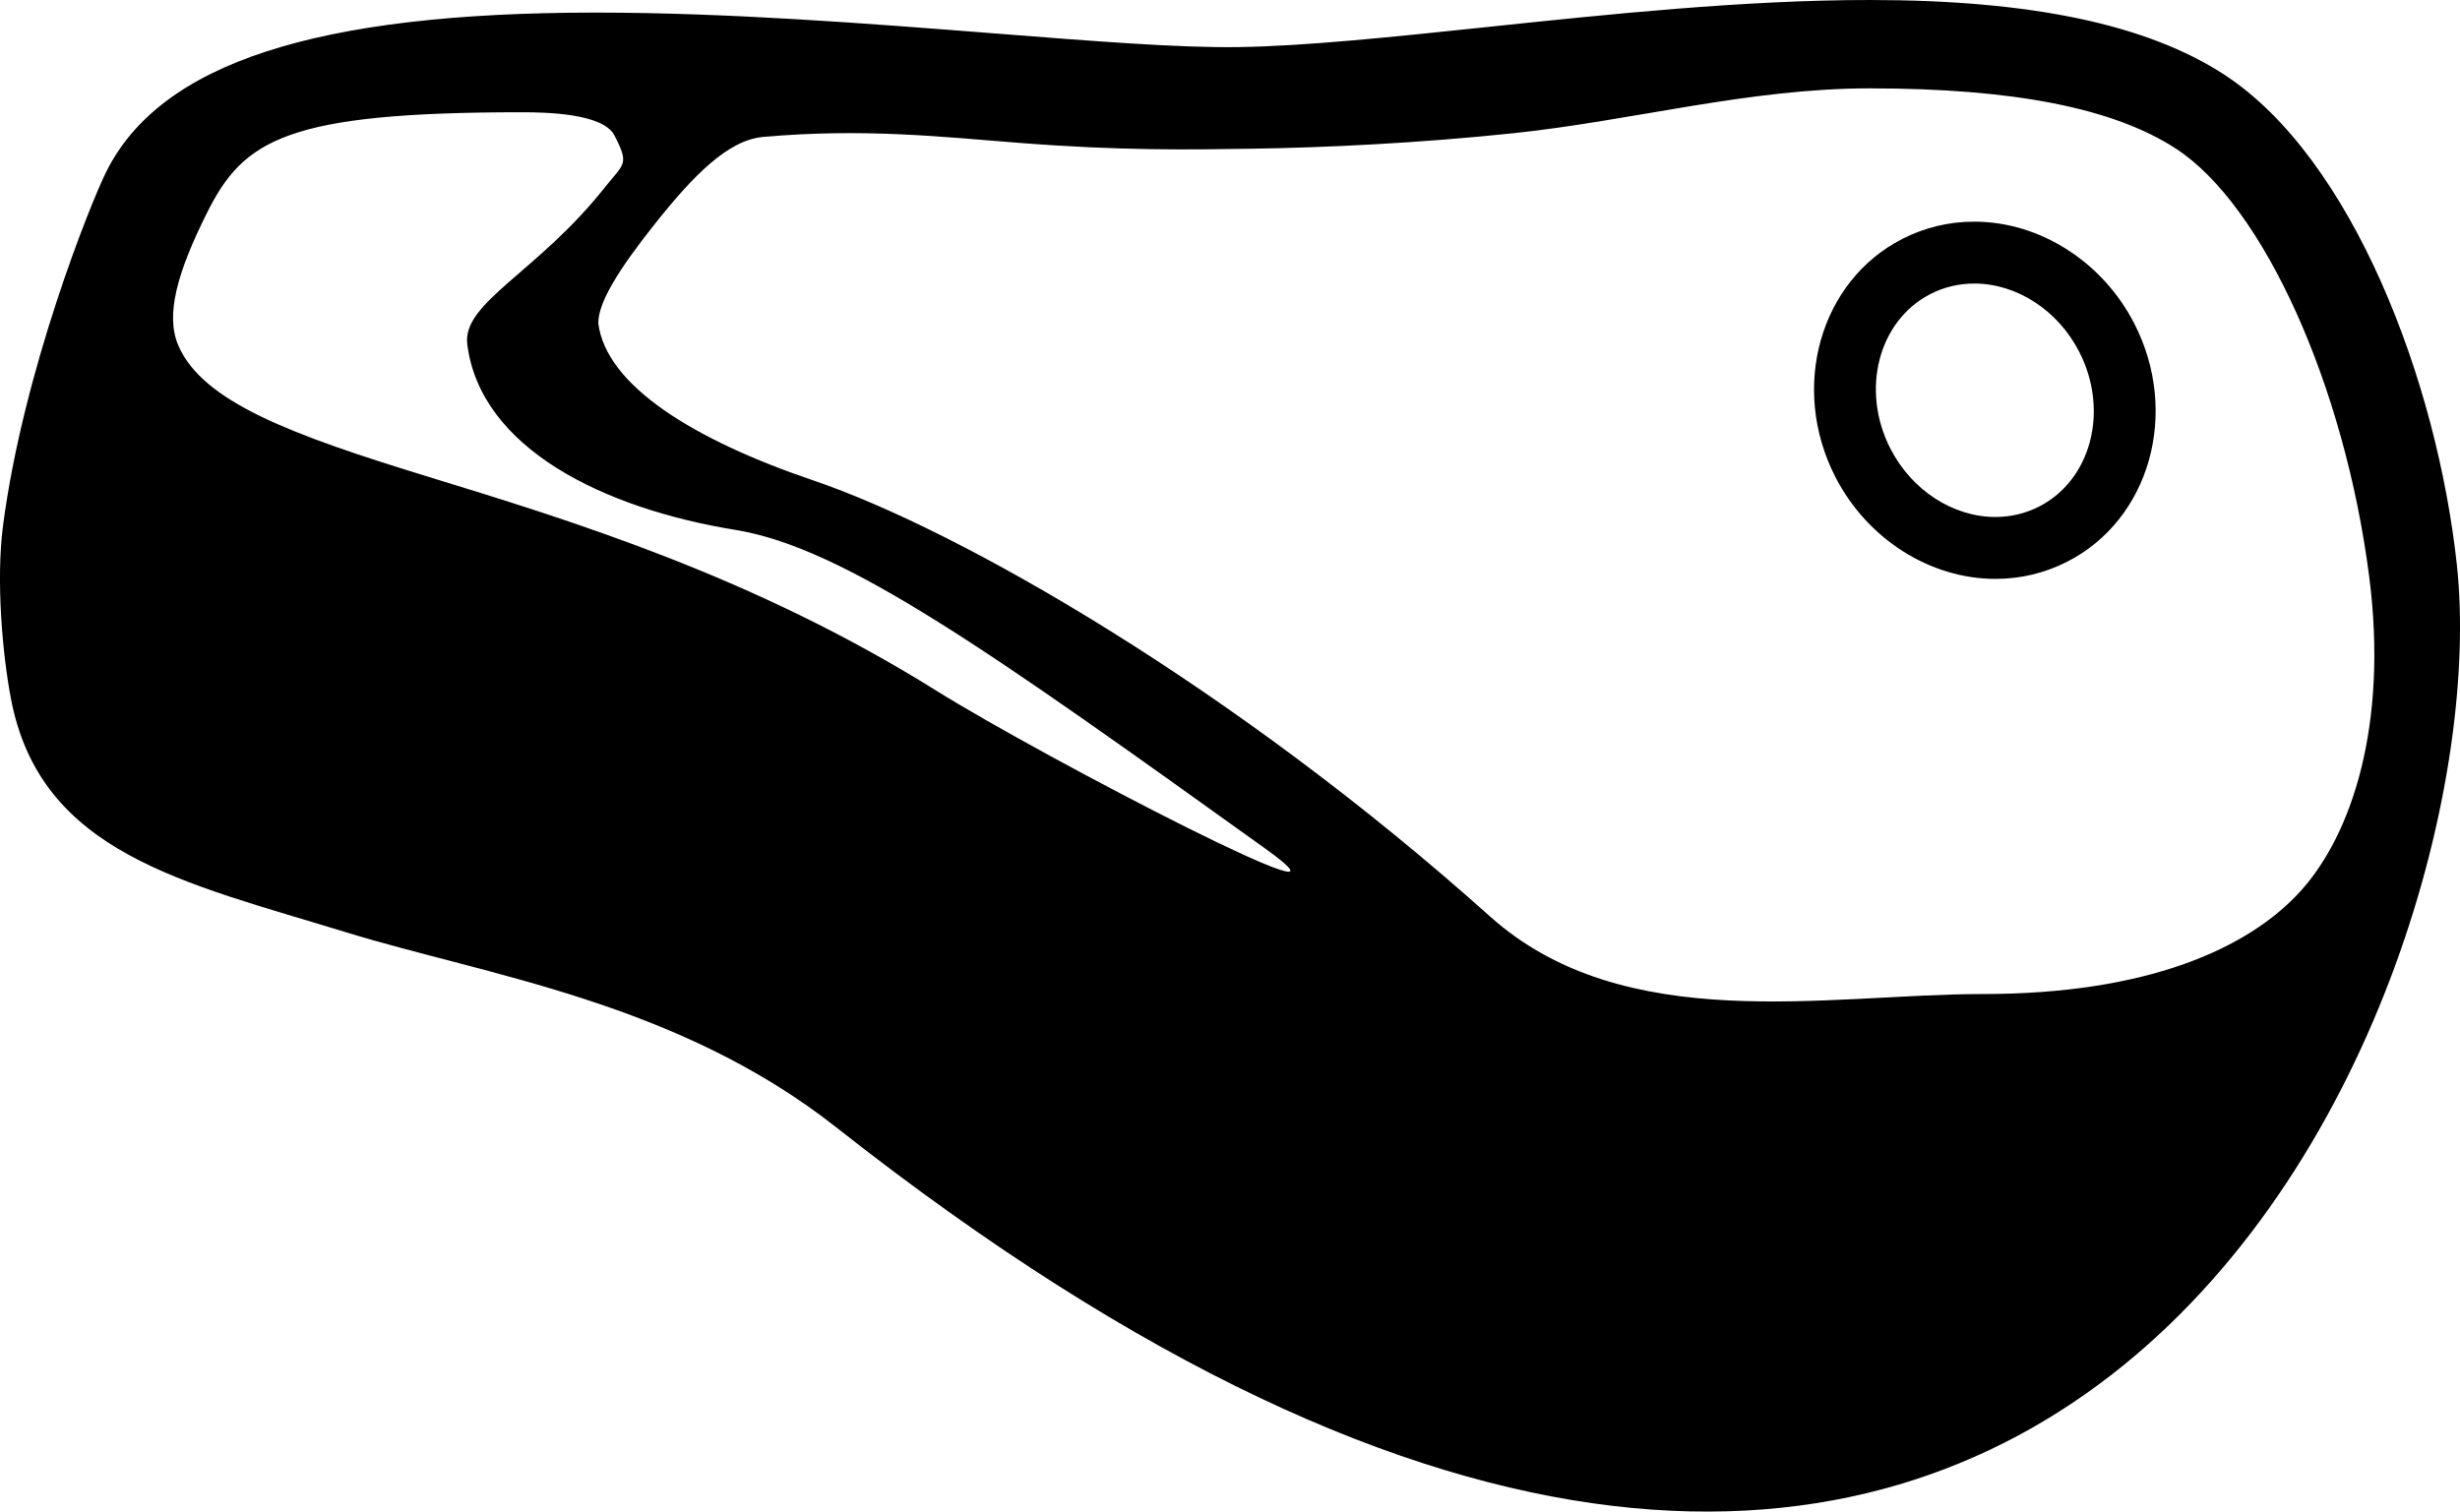 <?xml version="1.0" encoding="utf-8"?>
<!-- Generator: Adobe Illustrator 14.0.0, SVG Export Plug-In . SVG Version: 6.00 Build 43363)  -->
<!DOCTYPE svg PUBLIC "-//W3C//DTD SVG 1.0//EN" "http://www.w3.org/TR/2001/REC-SVG-20010904/DTD/svg10.dtd">
<svg version="1.0" id="Layer_1" xmlns="http://www.w3.org/2000/svg" xmlns:xlink="http://www.w3.org/1999/xlink" x="0px" y="0px"
	 width="100px" height="61.463px" viewBox="0 0 100 61.463" enable-background="new 0 0 100 61.463" xml:space="preserve">
<path d="M99.874,22.982c-0.806-7.506-4.26-16.558-9.451-19.943C87.288,0.994,82.57,0,76.002,0C70.9,0,65.334,0.585,60.424,1.102
	c-3.783,0.397-7.355,0.773-10.07,0.812c-2.411,0.038-5.904-0.24-9.982-0.56c-5.041-0.395-10.754-0.842-16.166-0.842
	c-11.363,0-17.682,2.056-19.886,6.47c-0.64,1.282-3.378,8.101-4.197,14.392c-0.294,2.255-0.014,5.266,0.318,7.018
	C1.634,34.7,7.446,35.875,14.1,37.917c5.71,1.753,13.423,2.819,19.907,7.932C83.74,85.063,101.711,40.12,99.874,22.982z
	 M8.415,8.653C9.899,5.68,11.643,4.564,21.22,4.564c0.987,0,3.3,0.047,3.759,0.944c0.614,1.199,0.39,1.124-0.381,2.098
	c-2.756,3.483-5.817,4.693-5.603,6.393c0.532,4.234,5.548,6.68,10.903,7.548c4.433,0.719,10.373,4.951,21.533,12.956
	c4.865,3.49-8.917-3.639-13.398-6.437c-7.404-4.623-14.759-6.88-20.669-8.694c-5.514-1.693-9.131-3.03-10.116-5.327
	C6.719,12.814,7.196,11.095,8.415,8.653z M93.513,36.24c-2.136,2.353-6.269,4.179-12.91,4.179c-6.312,0-14.565,1.746-20.039-3.16
	C50.24,28.007,39.08,21.577,33.037,19.526c-4.812-1.633-8.396-3.837-8.716-6.38c-0.009-0.861,0.864-2.228,2.25-3.979
	c1.63-2.06,3.031-3.474,4.459-3.6c4.074-0.359,7.204-0.008,10.364,0.24c4.172,0.327,6.963,0.28,9.525,0.239
	c2.877-0.041,6.738-0.222,10.603-0.629c4.823-0.507,9.566-1.824,14.48-1.824c5.849,0,9.924,0.803,12.456,2.455
	c3.55,2.315,6.851,9.629,7.85,17.391C97.085,29.485,95.602,33.938,93.513,36.24z"/>
<path d="M81.114,23.538c-2.667,0-5.223-1.632-6.512-4.157c-1.848-3.619-0.622-7.957,2.732-9.668c0.909-0.464,1.892-0.7,2.921-0.7
	c2.667,0,5.223,1.632,6.512,4.157c1.848,3.619,0.622,7.956-2.732,9.668C83.125,23.303,82.143,23.538,81.114,23.538L81.114,23.538z
	 M80.255,11.529c-0.628,0-1.226,0.143-1.777,0.424c-2.118,1.082-2.852,3.9-1.635,6.283c0.863,1.692,2.54,2.785,4.271,2.785
	c0.627,0,1.226-0.143,1.777-0.424c2.118-1.082,2.852-3.9,1.635-6.283C83.663,12.622,81.986,11.529,80.255,11.529L80.255,11.529z"/>
</svg>
